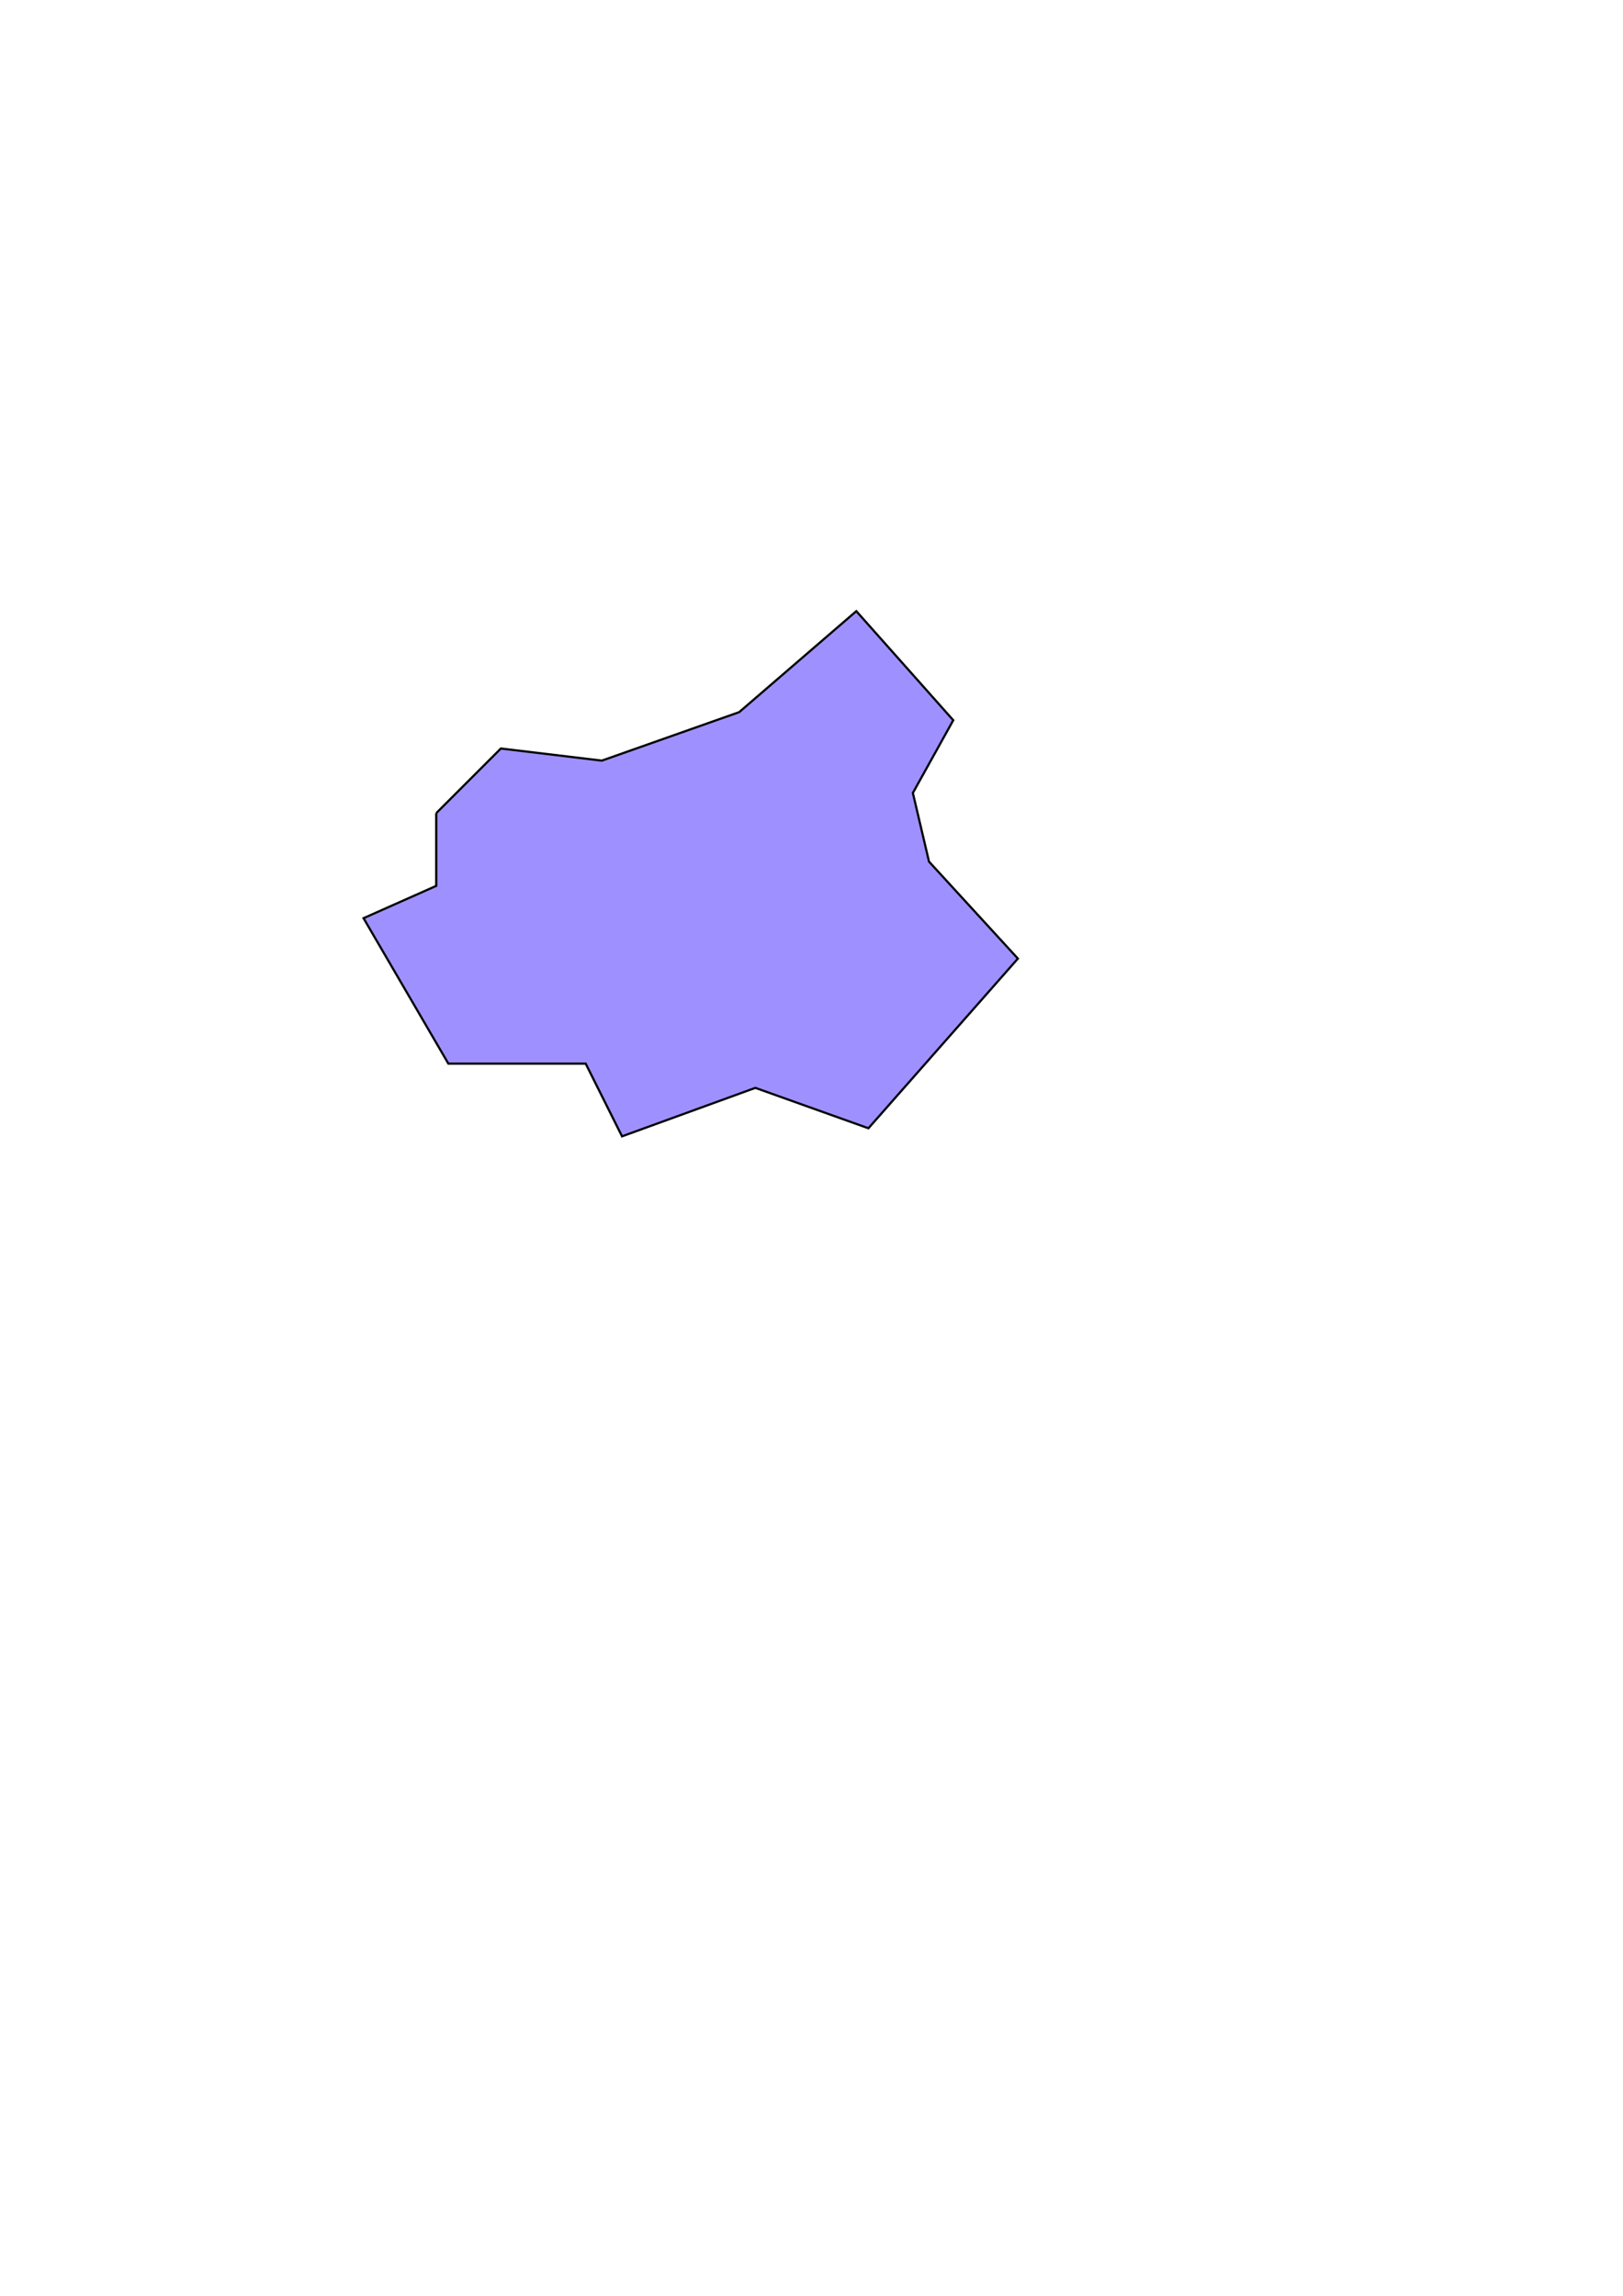 <?xml version="1.0" encoding="UTF-8" standalone="no"?>
<!-- Created with Inkscape (http://www.inkscape.org/) -->

<svg
   xmlns:dc="http://purl.org/dc/elements/1.1/"
   xmlns:cc="http://creativecommons.org/ns#"
   xmlns:rdf="http://www.w3.org/1999/02/22-rdf-syntax-ns#"
   xmlns:svg="http://www.w3.org/2000/svg"
   xmlns="http://www.w3.org/2000/svg"
   xmlns:sodipodi="http://sodipodi.sourceforge.net/DTD/sodipodi-0.dtd"
   xmlns:inkscape="http://www.inkscape.org/namespaces/inkscape"
   width="744.094"
   height="1052.362"
   id="svg2"
   version="1.1"
   inkscape:version="0.48.4 r9939"
   sodipodi:docname="nyamagabe.svg">
  <defs
     id="defs4">
    <inkscape:path-effect
       effect="spiro"
       id="path-effect2987"
       is_visible="true" />
  </defs>
  <sodipodi:namedview
     id="base"
     pagecolor="#ffffff"
     bordercolor="#666666"
     borderopacity="1.0"
     inkscape:pageopacity="0.0"
     inkscape:pageshadow="2"
     inkscape:zoom="0.54"
     inkscape:cx="375"
     inkscape:cy="520"
     inkscape:document-units="px"
     inkscape:current-layer="layer1"
     showgrid="false"
     inkscape:window-width="768"
     inkscape:window-height="716"
     inkscape:window-x="76"
     inkscape:window-y="24"
     inkscape:window-maximized="0" />
  <g
     inkscape:label="Layer 1"
     inkscape:groupmode="layer"
     id="layer1">
    <path
       style="fill:#725fff;stroke:#000000;stroke-width:1px;stroke-linecap:butt;stroke-linejoin:miter;stroke-opacity:1;fill-opacity:0.686"
       d="m 200,372.733 29.63,-29.63 46.296,5.556 62.963,-22.222 53.704,-46.296 44.444,50 -18.519,33.333 7.407,31.481 40.741,44.444 -68.519,77.778 -51.852,-18.519 -61.111,22.222 -16.667,-33.333 -62.963,0 L 166.667,420.881 200,406.066 l 0,-33.333"
       id="path2985"
       inkscape:path-effect="#path-effect2987"
       inkscape:original-d="m 200,372.73255 29.62963,-29.62963 46.2963,5.55556 62.96296,-22.22222 53.7037,-46.2963 44.44445,50 -18.51852,33.33333 7.40741,31.48149 40.74074,44.44444 -68.51852,77.77778 -51.85185,-18.51852 -61.11111,22.22222 -16.66667,-33.33333 -62.96296,0 L 166.66667,420.8807 200,406.06589 z"
       inkscape:connector-curvature="0" />
  </g>
</svg>
